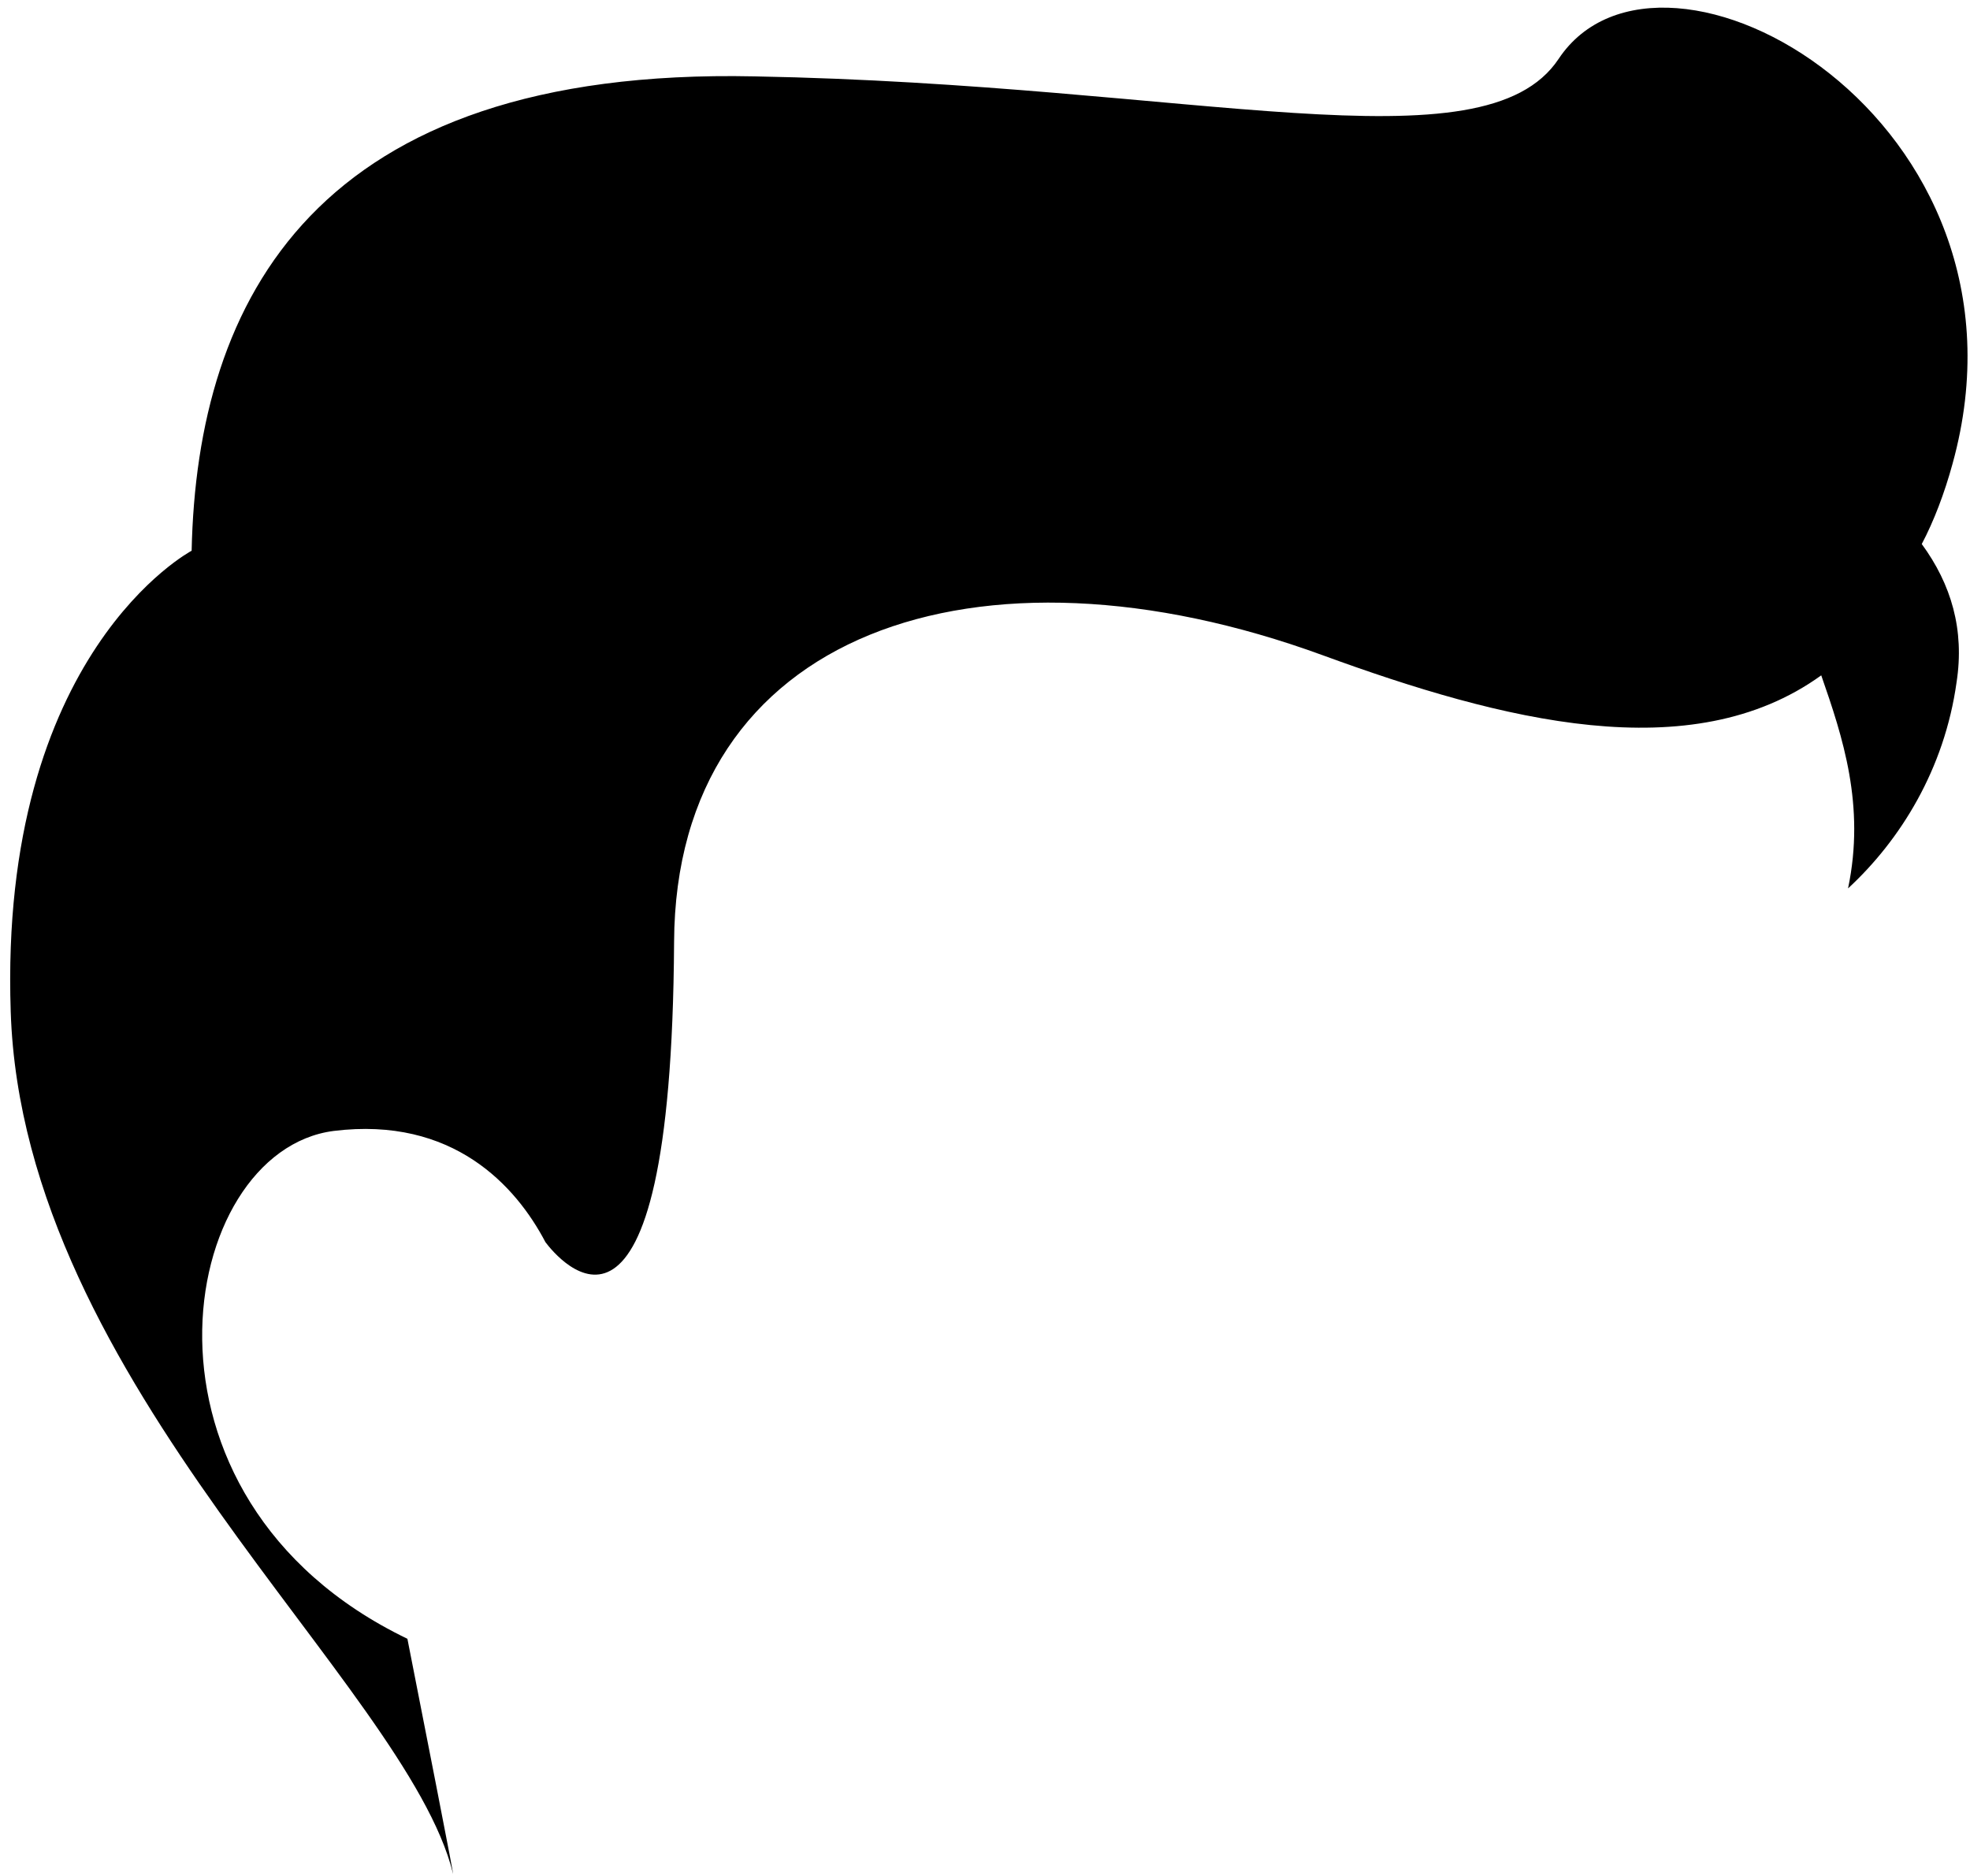 <svg width="147" height="140" viewBox="0 0 147 140" fill="none" xmlns="http://www.w3.org/2000/svg">
<path d="M145.7 34.6C152.8 8.9 124 -7.2 116.3 4.4C110.7 12.8 89.1 6.3 56.3 5.7C23.5 5 14.7 22.4 14.3 41.1C14.3 41.1 -0.1 48.7 0.8 75.5C1.7 103.3 30.3 125.7 33.8 139.8C33.8 139.8 34.2 141.6 30.4 122.3C8.6 111.8 13.2 85.9 24.9 84.4C33.8 83.3 38.5 88.5 40.7 92.7C41.6 93.9 50.1 104.3 50.3 70.3C50.4 47.1 73 39.5 98.7 48.9C112.1 53.8 126.2 57.4 135.9 50.4C137.5 55 139.2 60.1 137.9 66.3C141.8 62.7 145.1 57.4 146 50.9C146.6 47 145.6 43.6 143.4 40.6C144.3 38.9 145.1 36.8 145.7 34.6Z" fill="black"/>
</svg>
